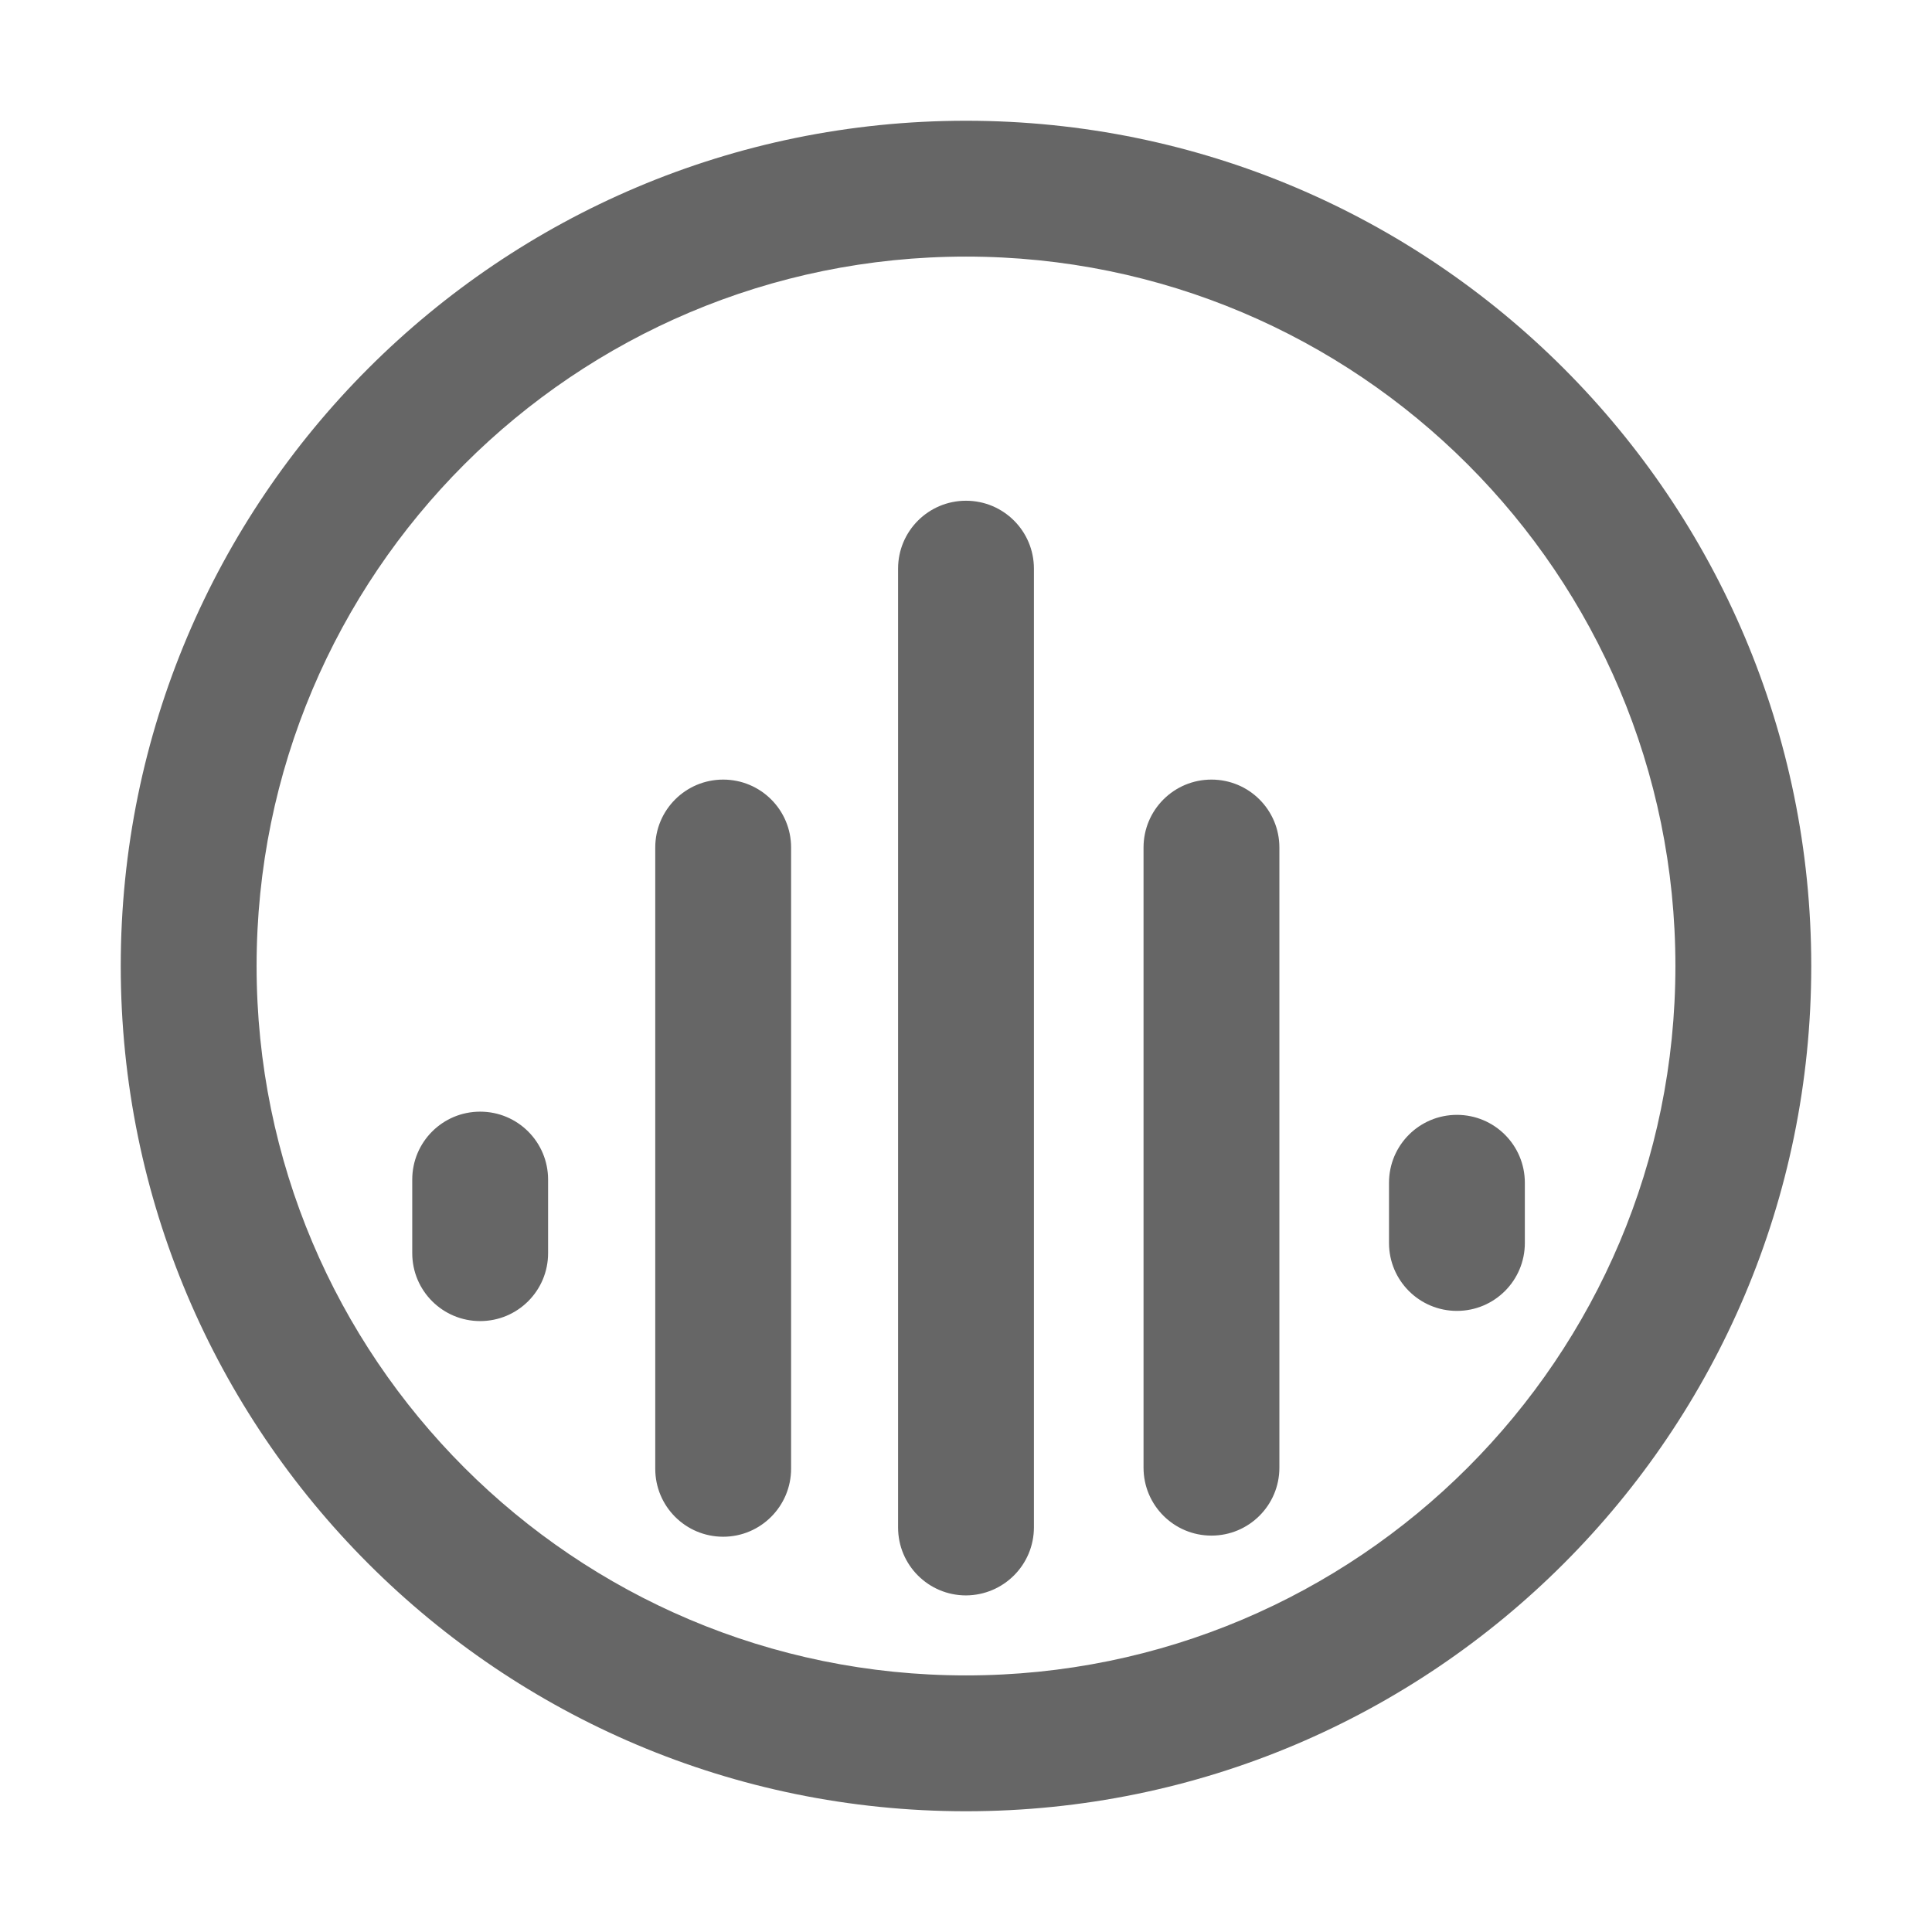 <?xml version="1.0" encoding="utf-8"?>
<!-- Generator: Adobe Illustrator 26.2.1, SVG Export Plug-In . SVG Version: 6.00 Build 0)  -->
<svg version="1.1" id="icon" xmlns="http://www.w3.org/2000/svg" xmlns:xlink="http://www.w3.org/1999/xlink" x="0px" y="0px"
	 viewBox="0 0 1024 1024" enable-background="new 0 0 1024 1024" xml:space="preserve">
<path fill="#666666" d="M512,136c207.7,0,376,168.3,376,376c0,207.7-168.3,376-376,376c-207.7,0-376-168.3-376-376
	C136,304.3,304.3,136,512,136 M512,64C264.6,64,64,264.6,64,512s200.6,448,448,448s448-200.6,448-448S759.4,64,512,64L512,64z
	 M548,809.5V301.4c0-19.9-16.1-36-36-36c-19.9,0-36,16.1-36,36v508.2c0,19.9,16.1,36,36,36C531.9,845.5,548,829.4,548,809.5z
	 M290.5,664.2v-39c0-19.9-16.1-36-36-36s-36,16.1-36,36v39c0,19.9,16.1,36,36,36S290.5,684.1,290.5,664.2z M419.3,778.4V449.2
	c0-19.9-16.1-36-36-36s-36,16.1-36,36v329.3c0,19.9,16.1,36,36,36S419.3,798.3,419.3,778.4z M678.1,777.9V449.2
	c0-19.9-16.1-36-36-36s-36,16.1-36,36v328.7c0,19.9,16.1,36,36,36S678.1,797.8,678.1,777.9z M808.2,658.8v-31.9
	c0-19.9-16.1-36-36-36s-36,16.1-36,36v31.9c0,19.9,16.1,36,36,36S808.2,678.7,808.2,658.8z"/>
</svg>

